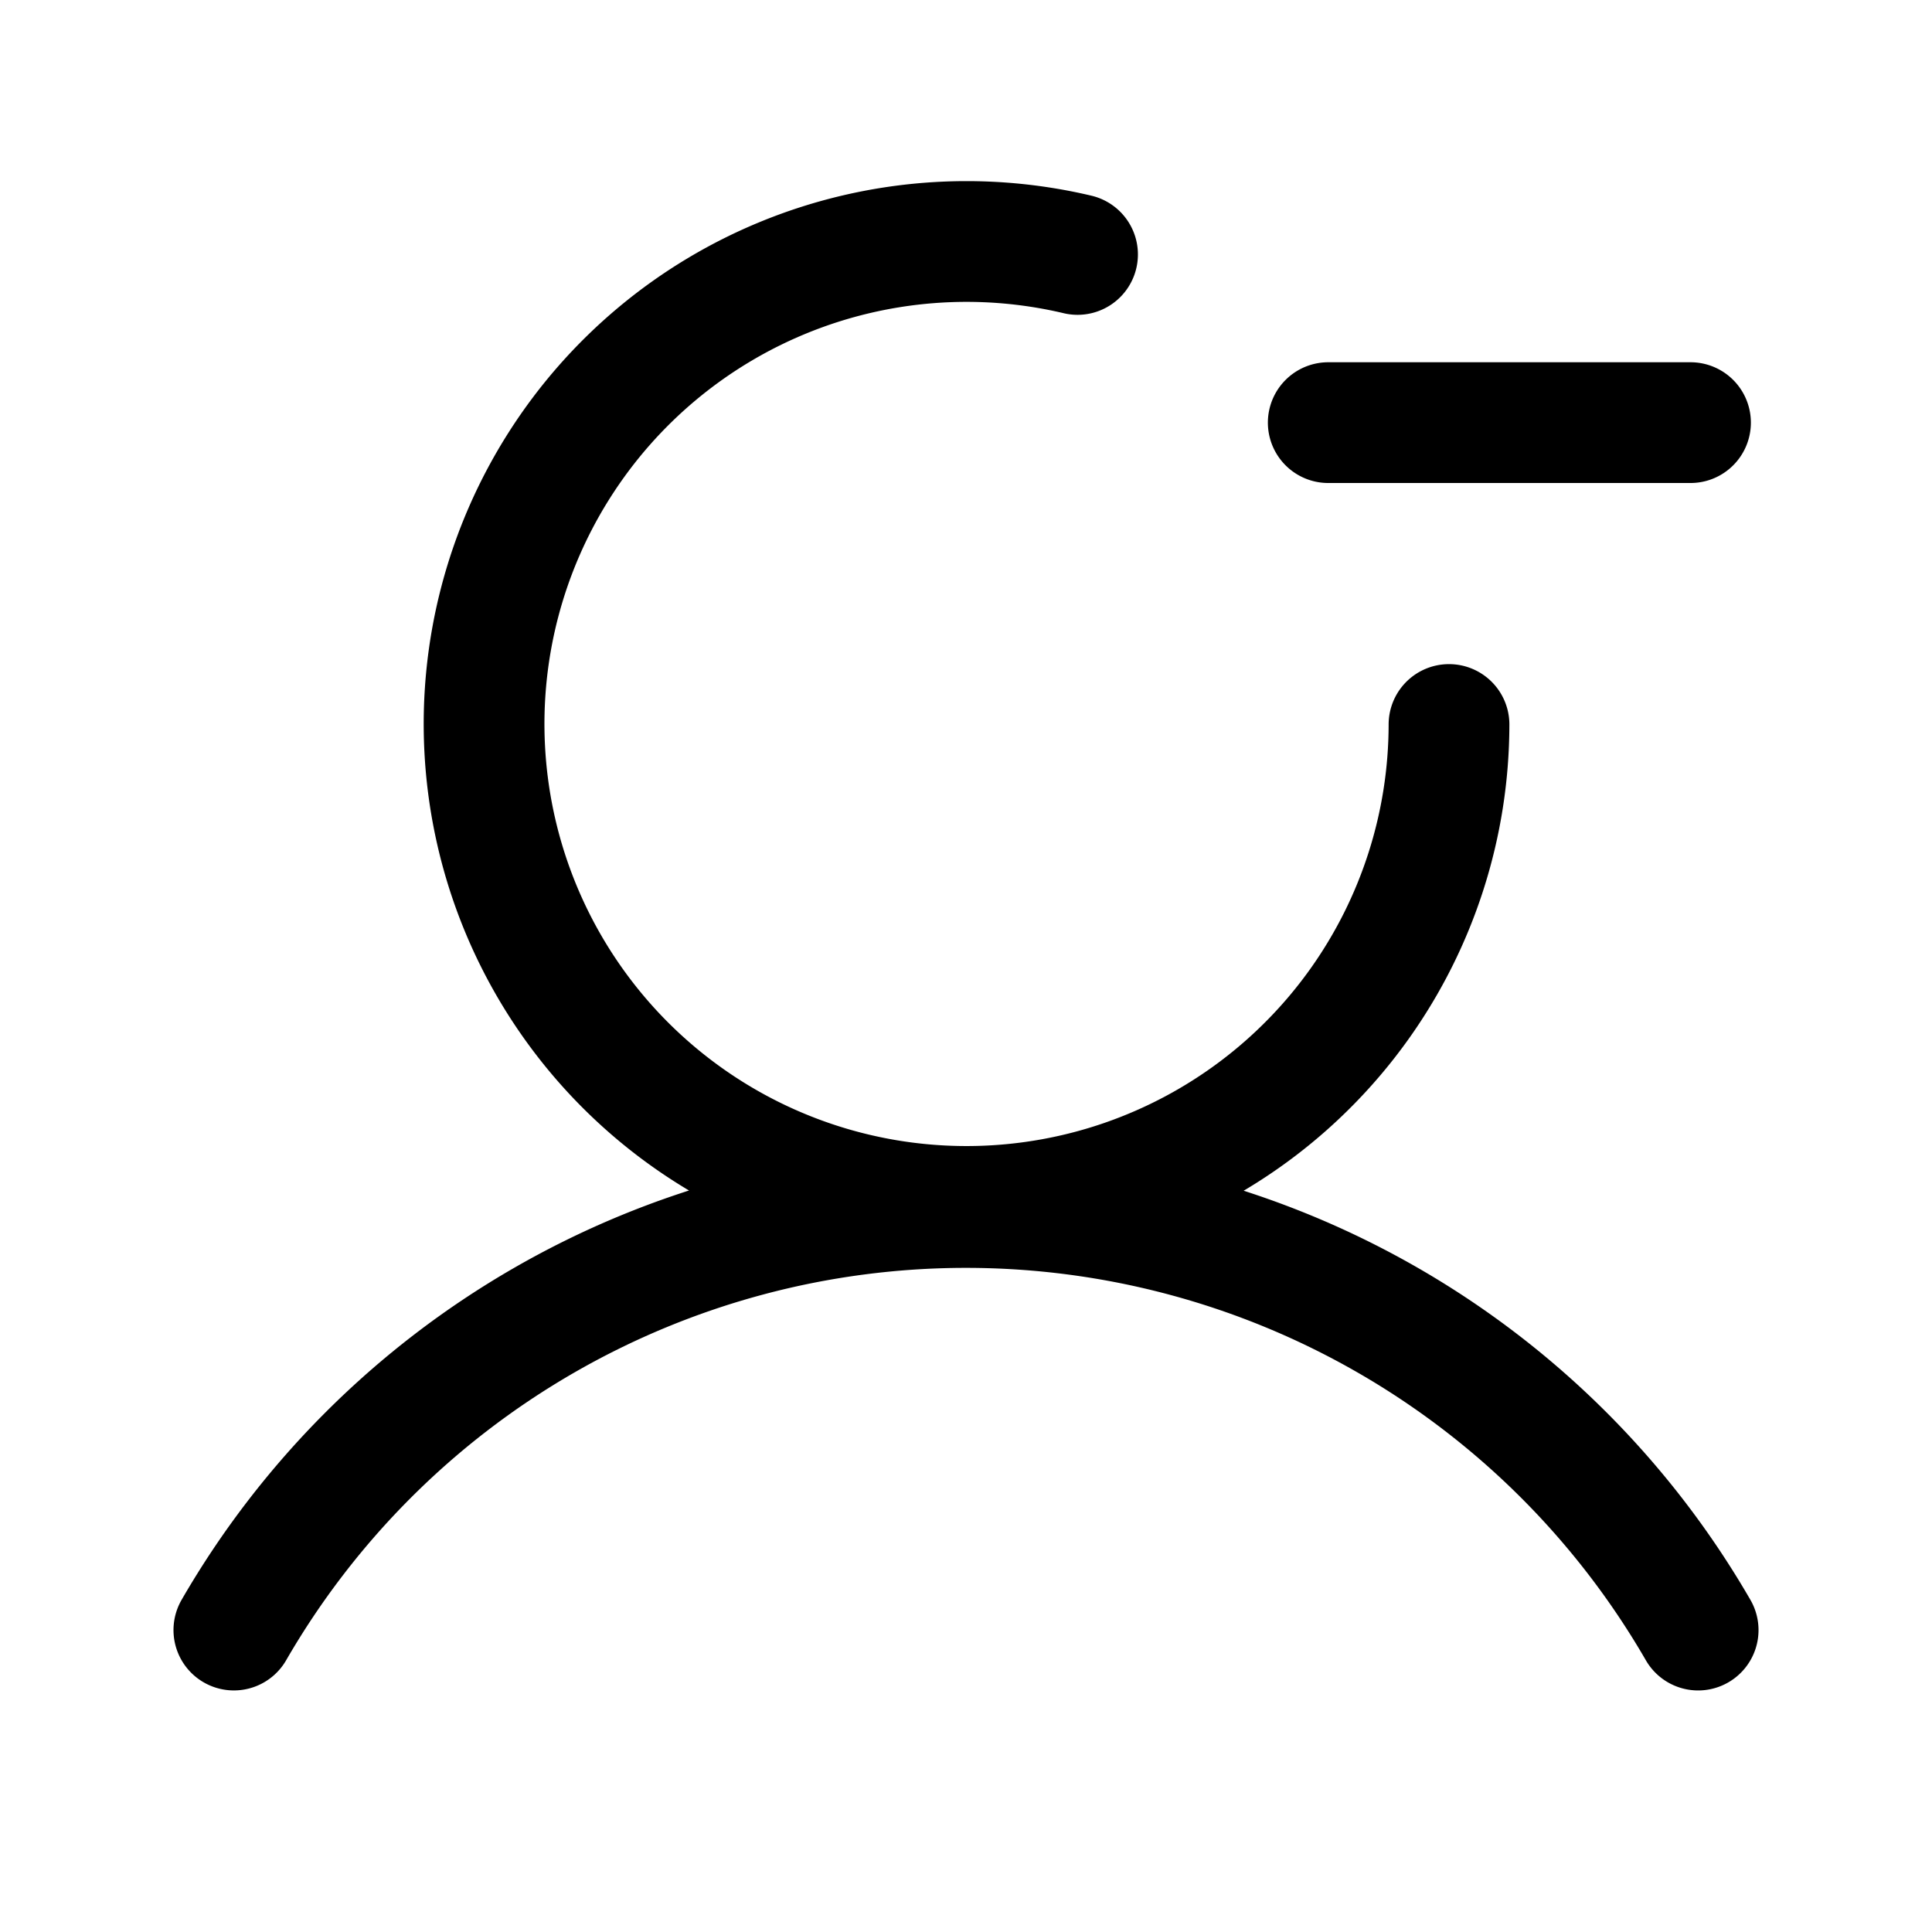 <svg xmlns="http://www.w3.org/2000/svg" viewBox="0 0 256 256" width="20" height="20"><path fill="none" d="M0 0h256v256H0z"/><path fill="none" stroke="#000" stroke-linecap="round" stroke-linejoin="round" stroke-width="16" d="M176 56h48M30.989 215.99a112.037 112.037 0 01194.023.003M192 96a63.929 63.929 0 11-49.221-62.285"/></svg>
